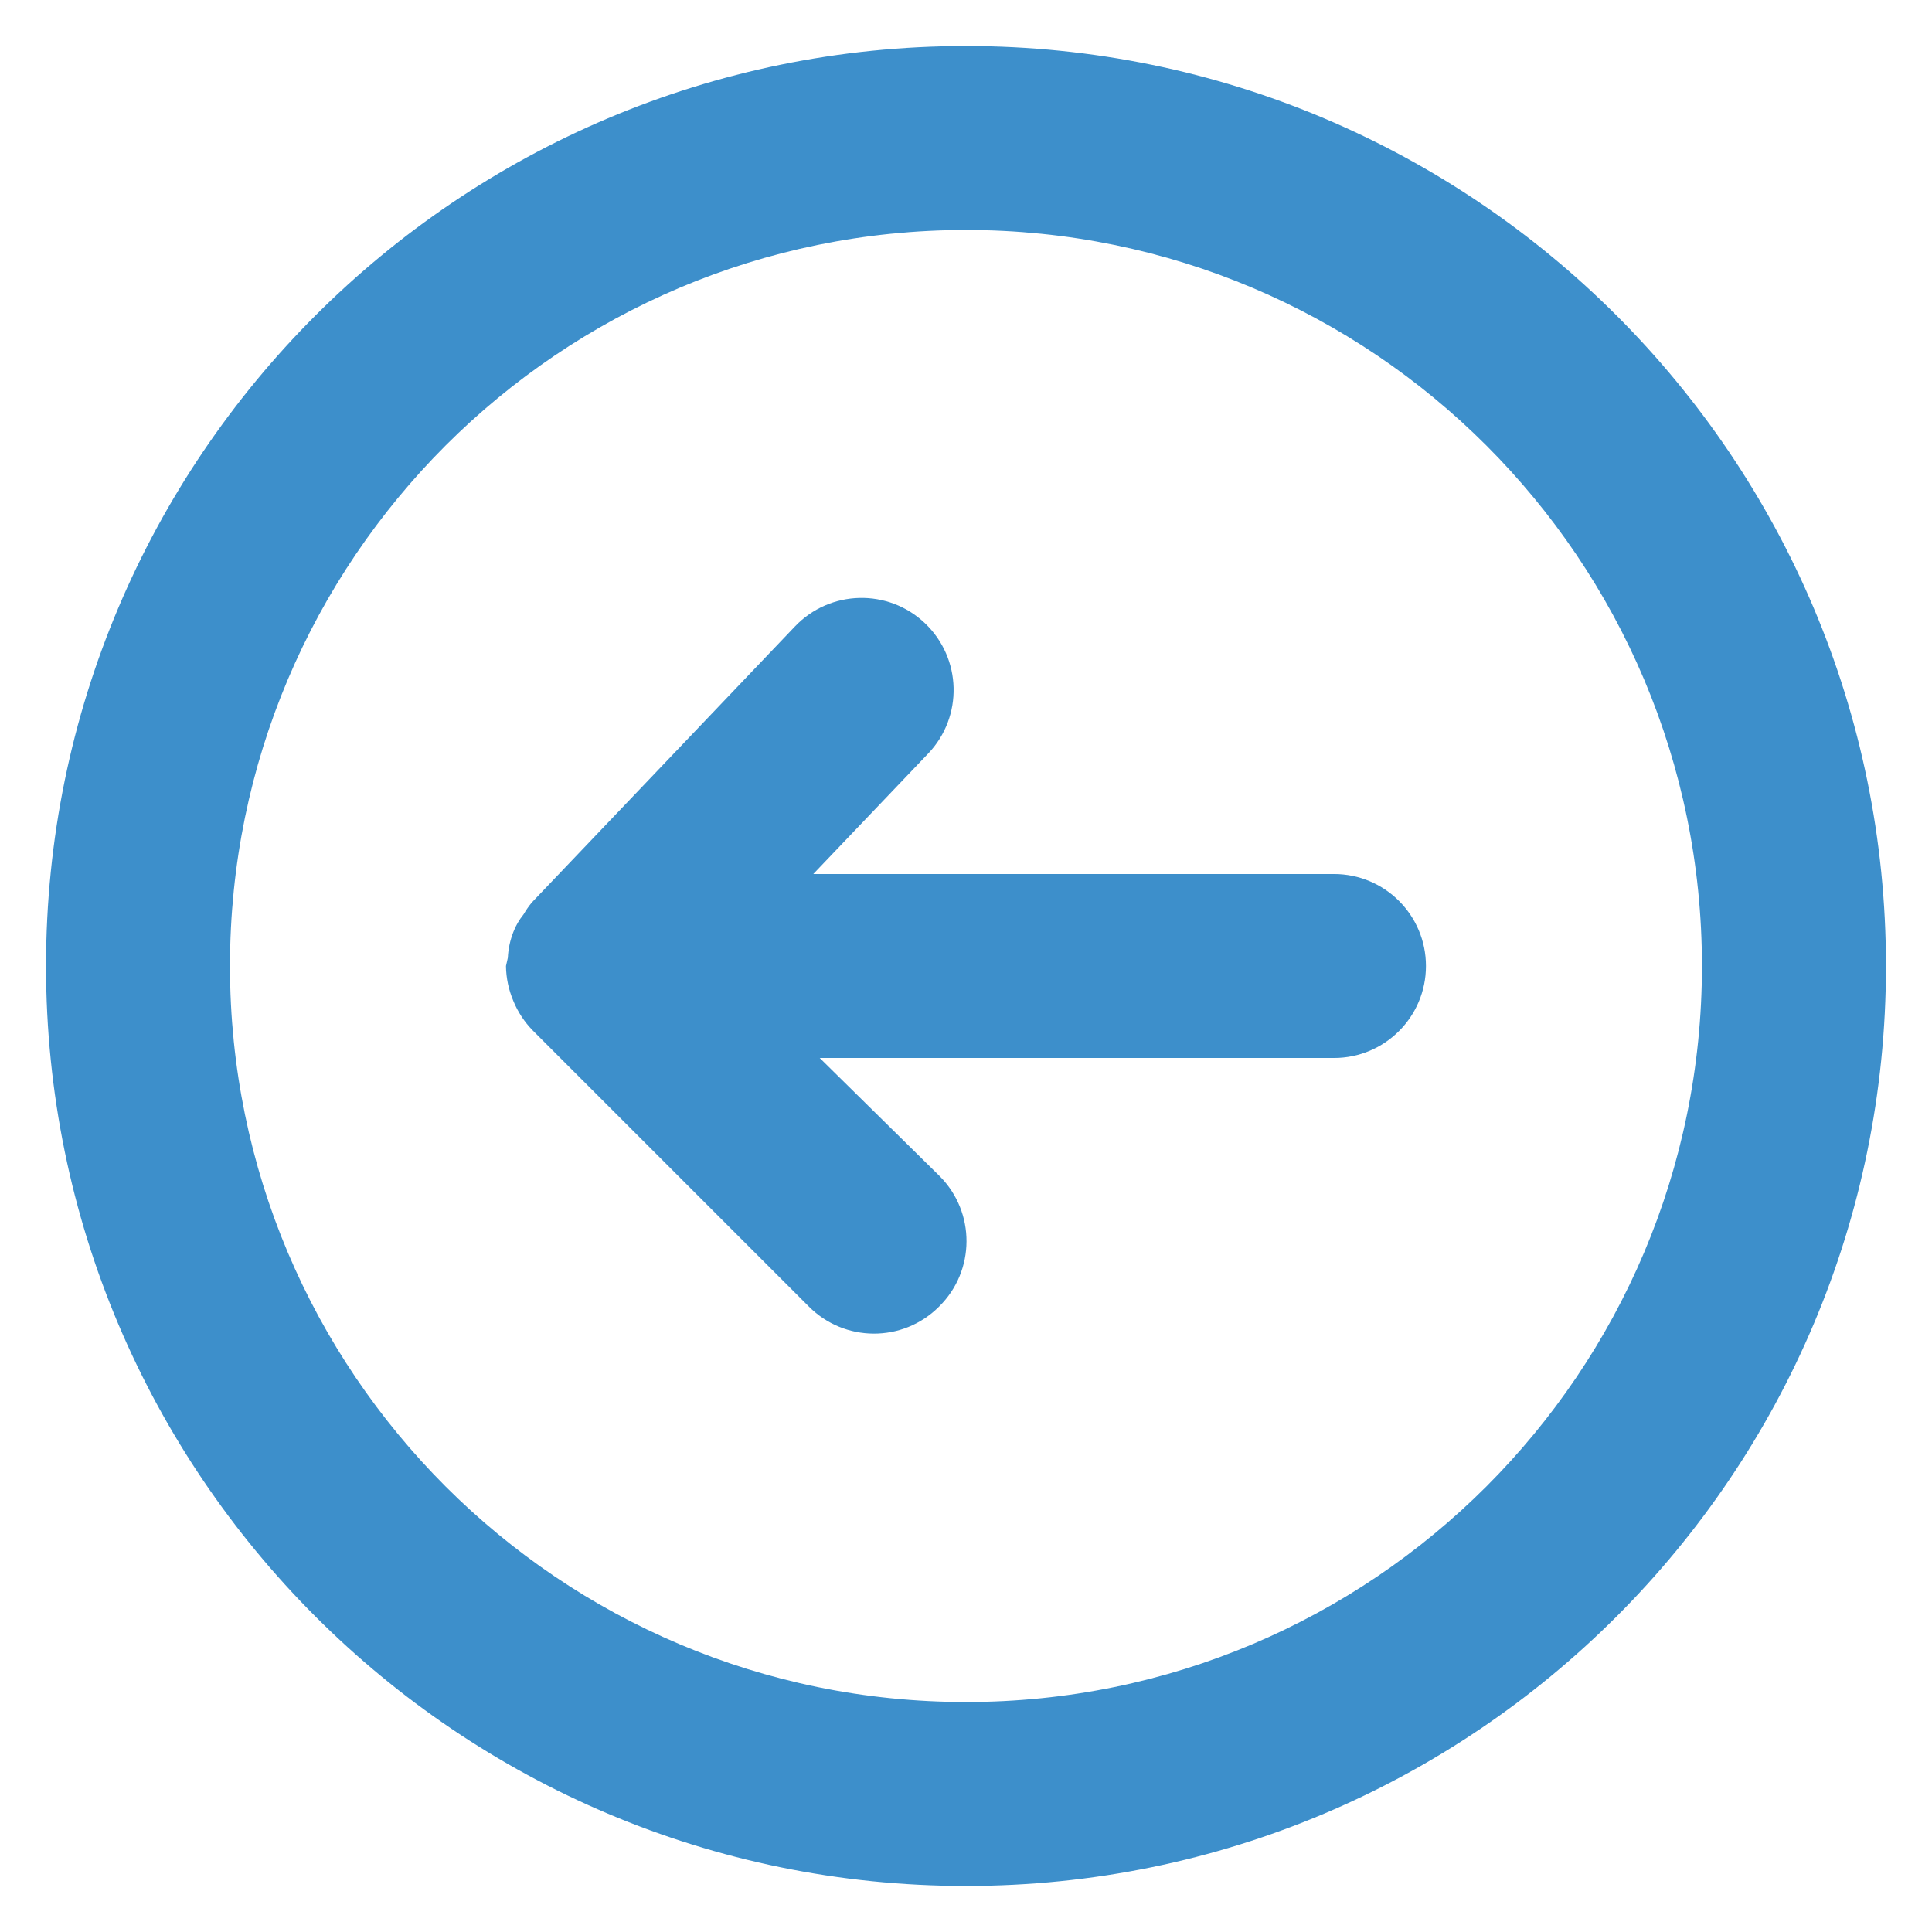 <svg width="28" height="28" viewBox="0 0 28 28" fill="none" xmlns="http://www.w3.org/2000/svg">
<path fill-rule="evenodd" clip-rule="evenodd" d="M14 0.667C6.636 0.667 0.667 6.636 0.667 14C0.667 21.364 6.636 27.333 14 27.333C21.364 27.333 27.333 21.364 27.333 14C27.333 6.636 21.364 0.667 14 0.667ZM14 24.667C8.109 24.667 3.333 19.891 3.333 14C3.333 8.109 8.109 3.333 14 3.333C19.891 3.333 24.666 8.109 24.666 14C24.666 19.891 19.891 24.667 14 24.667ZM11.787 12.667H19.333C20.07 12.667 20.666 13.264 20.666 14C20.666 14.736 20.07 15.333 19.333 15.333H11.88L13.613 17.04L13.621 17.048C14.139 17.571 14.136 18.415 13.613 18.933L13.605 18.941C13.083 19.46 12.238 19.456 11.72 18.933L7.72 14.933C7.6 14.81 7.505 14.666 7.44 14.507C7.372 14.347 7.335 14.174 7.333 14L7.36 13.88C7.366 13.752 7.393 13.626 7.44 13.507C7.475 13.415 7.525 13.33 7.587 13.253C7.622 13.193 7.662 13.135 7.707 13.08L11.52 9.08C12.028 8.546 12.873 8.525 13.406 9.033C13.94 9.542 13.961 10.386 13.453 10.92L11.787 12.667Z" fill="#3D8FCB"/>
</svg>
